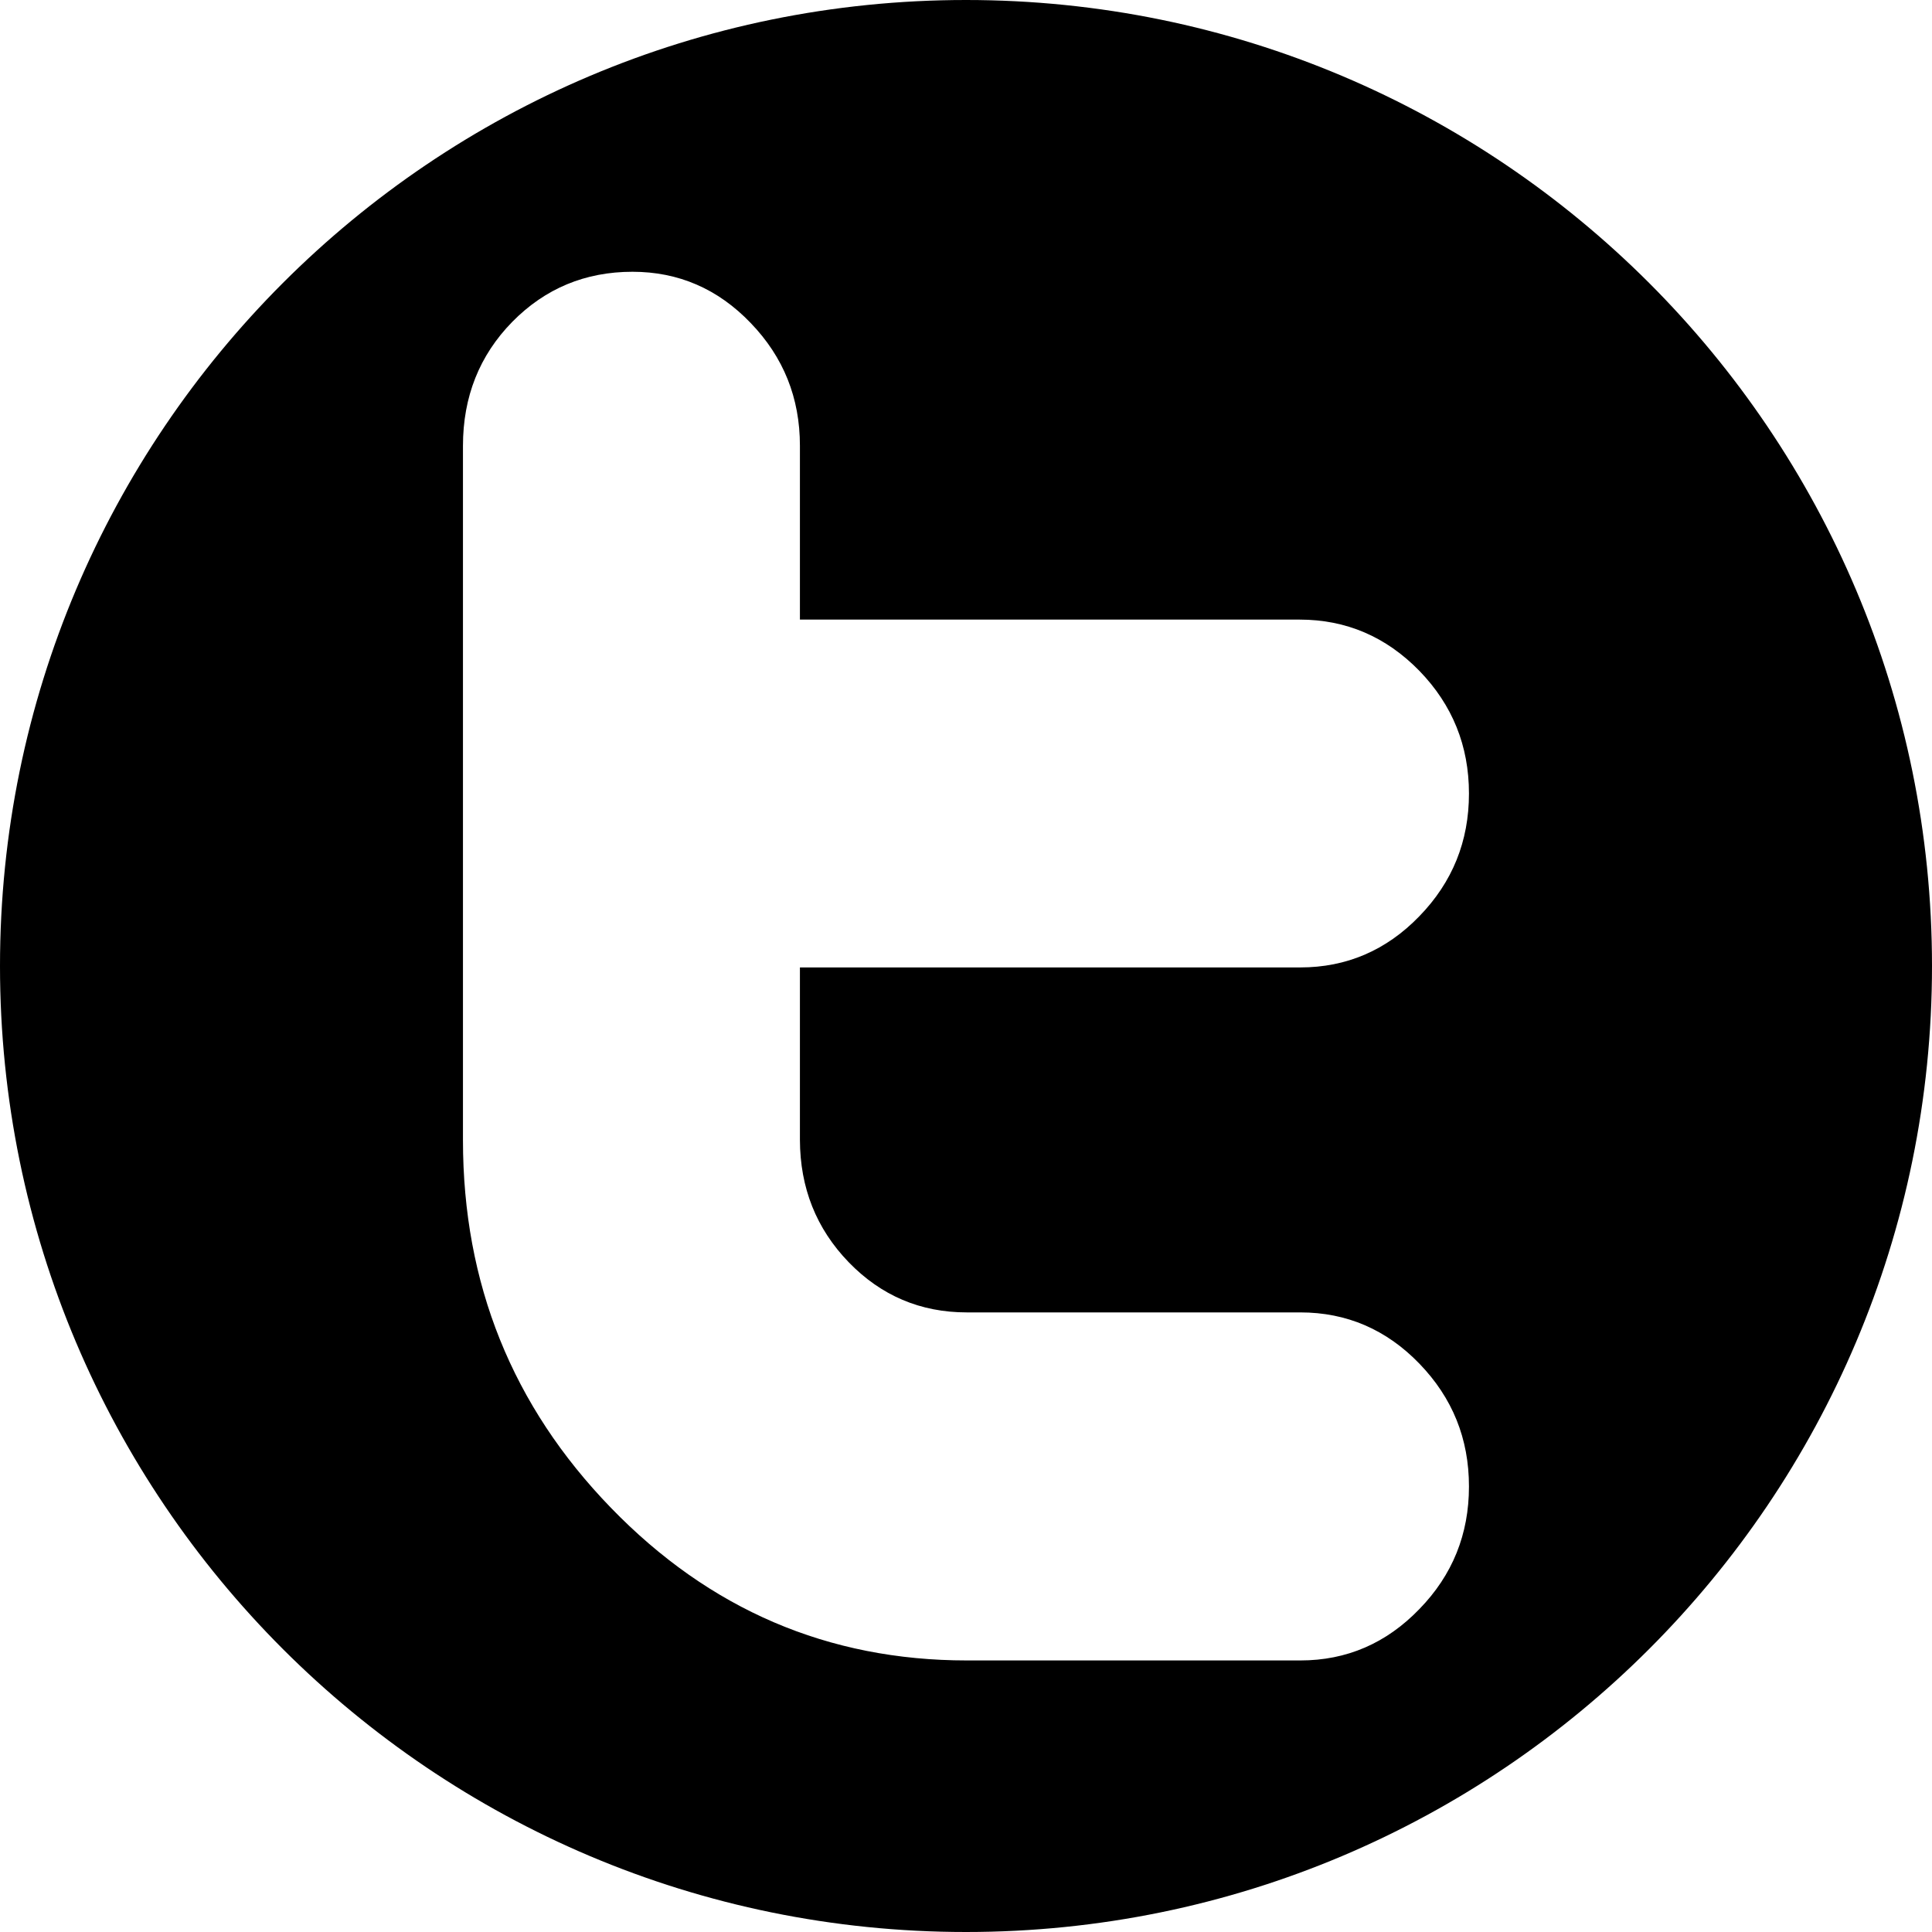 <?xml version="1.0" encoding="utf-8"?>
<!-- Generator: Adobe Illustrator 16.0.0, SVG Export Plug-In . SVG Version: 6.00 Build 0)  -->
<!DOCTYPE svg PUBLIC "-//W3C//DTD SVG 1.1//EN" "http://www.w3.org/Graphics/SVG/1.1/DTD/svg11.dtd">
<svg version="1.1" id="Layer_1" xmlns="http://www.w3.org/2000/svg" xmlns:xlink="http://www.w3.org/1999/xlink" x="0px" y="0px"
	 width="27px" height="27px" viewBox="0 0 27 27" enable-background="new 0 0 27 27" xml:space="preserve">
<path d="M13.5,0C6.044,0,0,6.044,0,13.5C0,20.957,6.044,27,13.5,27S27,20.957,27,13.5C27,6.044,20.957,0,13.5,0z M11.86,17.639
	c0.454,0.469,1.005,0.702,1.651,0.702h4.662c0.646,0,1.202,0.239,1.663,0.716c0.463,0.479,0.693,1.049,0.693,1.717
	c0,0.666-0.23,1.238-0.693,1.713c-0.461,0.478-1.016,0.718-1.663,0.718h-4.66c-1.94,0-3.599-0.712-4.976-2.134
	c-1.378-1.422-2.067-3.133-2.067-5.137V6.231c0-0.686,0.23-1.264,0.688-1.732c0.459-0.467,1.02-0.701,1.681-0.701
	c0.642,0,1.194,0.238,1.652,0.716c0.459,0.476,0.688,1.047,0.688,1.715v2.43h6.985c0.648,0,1.206,0.239,1.671,0.715
	c0.463,0.477,0.694,1.049,0.694,1.716s-0.231,1.239-0.694,1.715c-0.461,0.477-1.019,0.715-1.663,0.715h-6.993v2.41
	C11.181,16.6,11.407,17.17,11.86,17.639z"/>
</svg>
